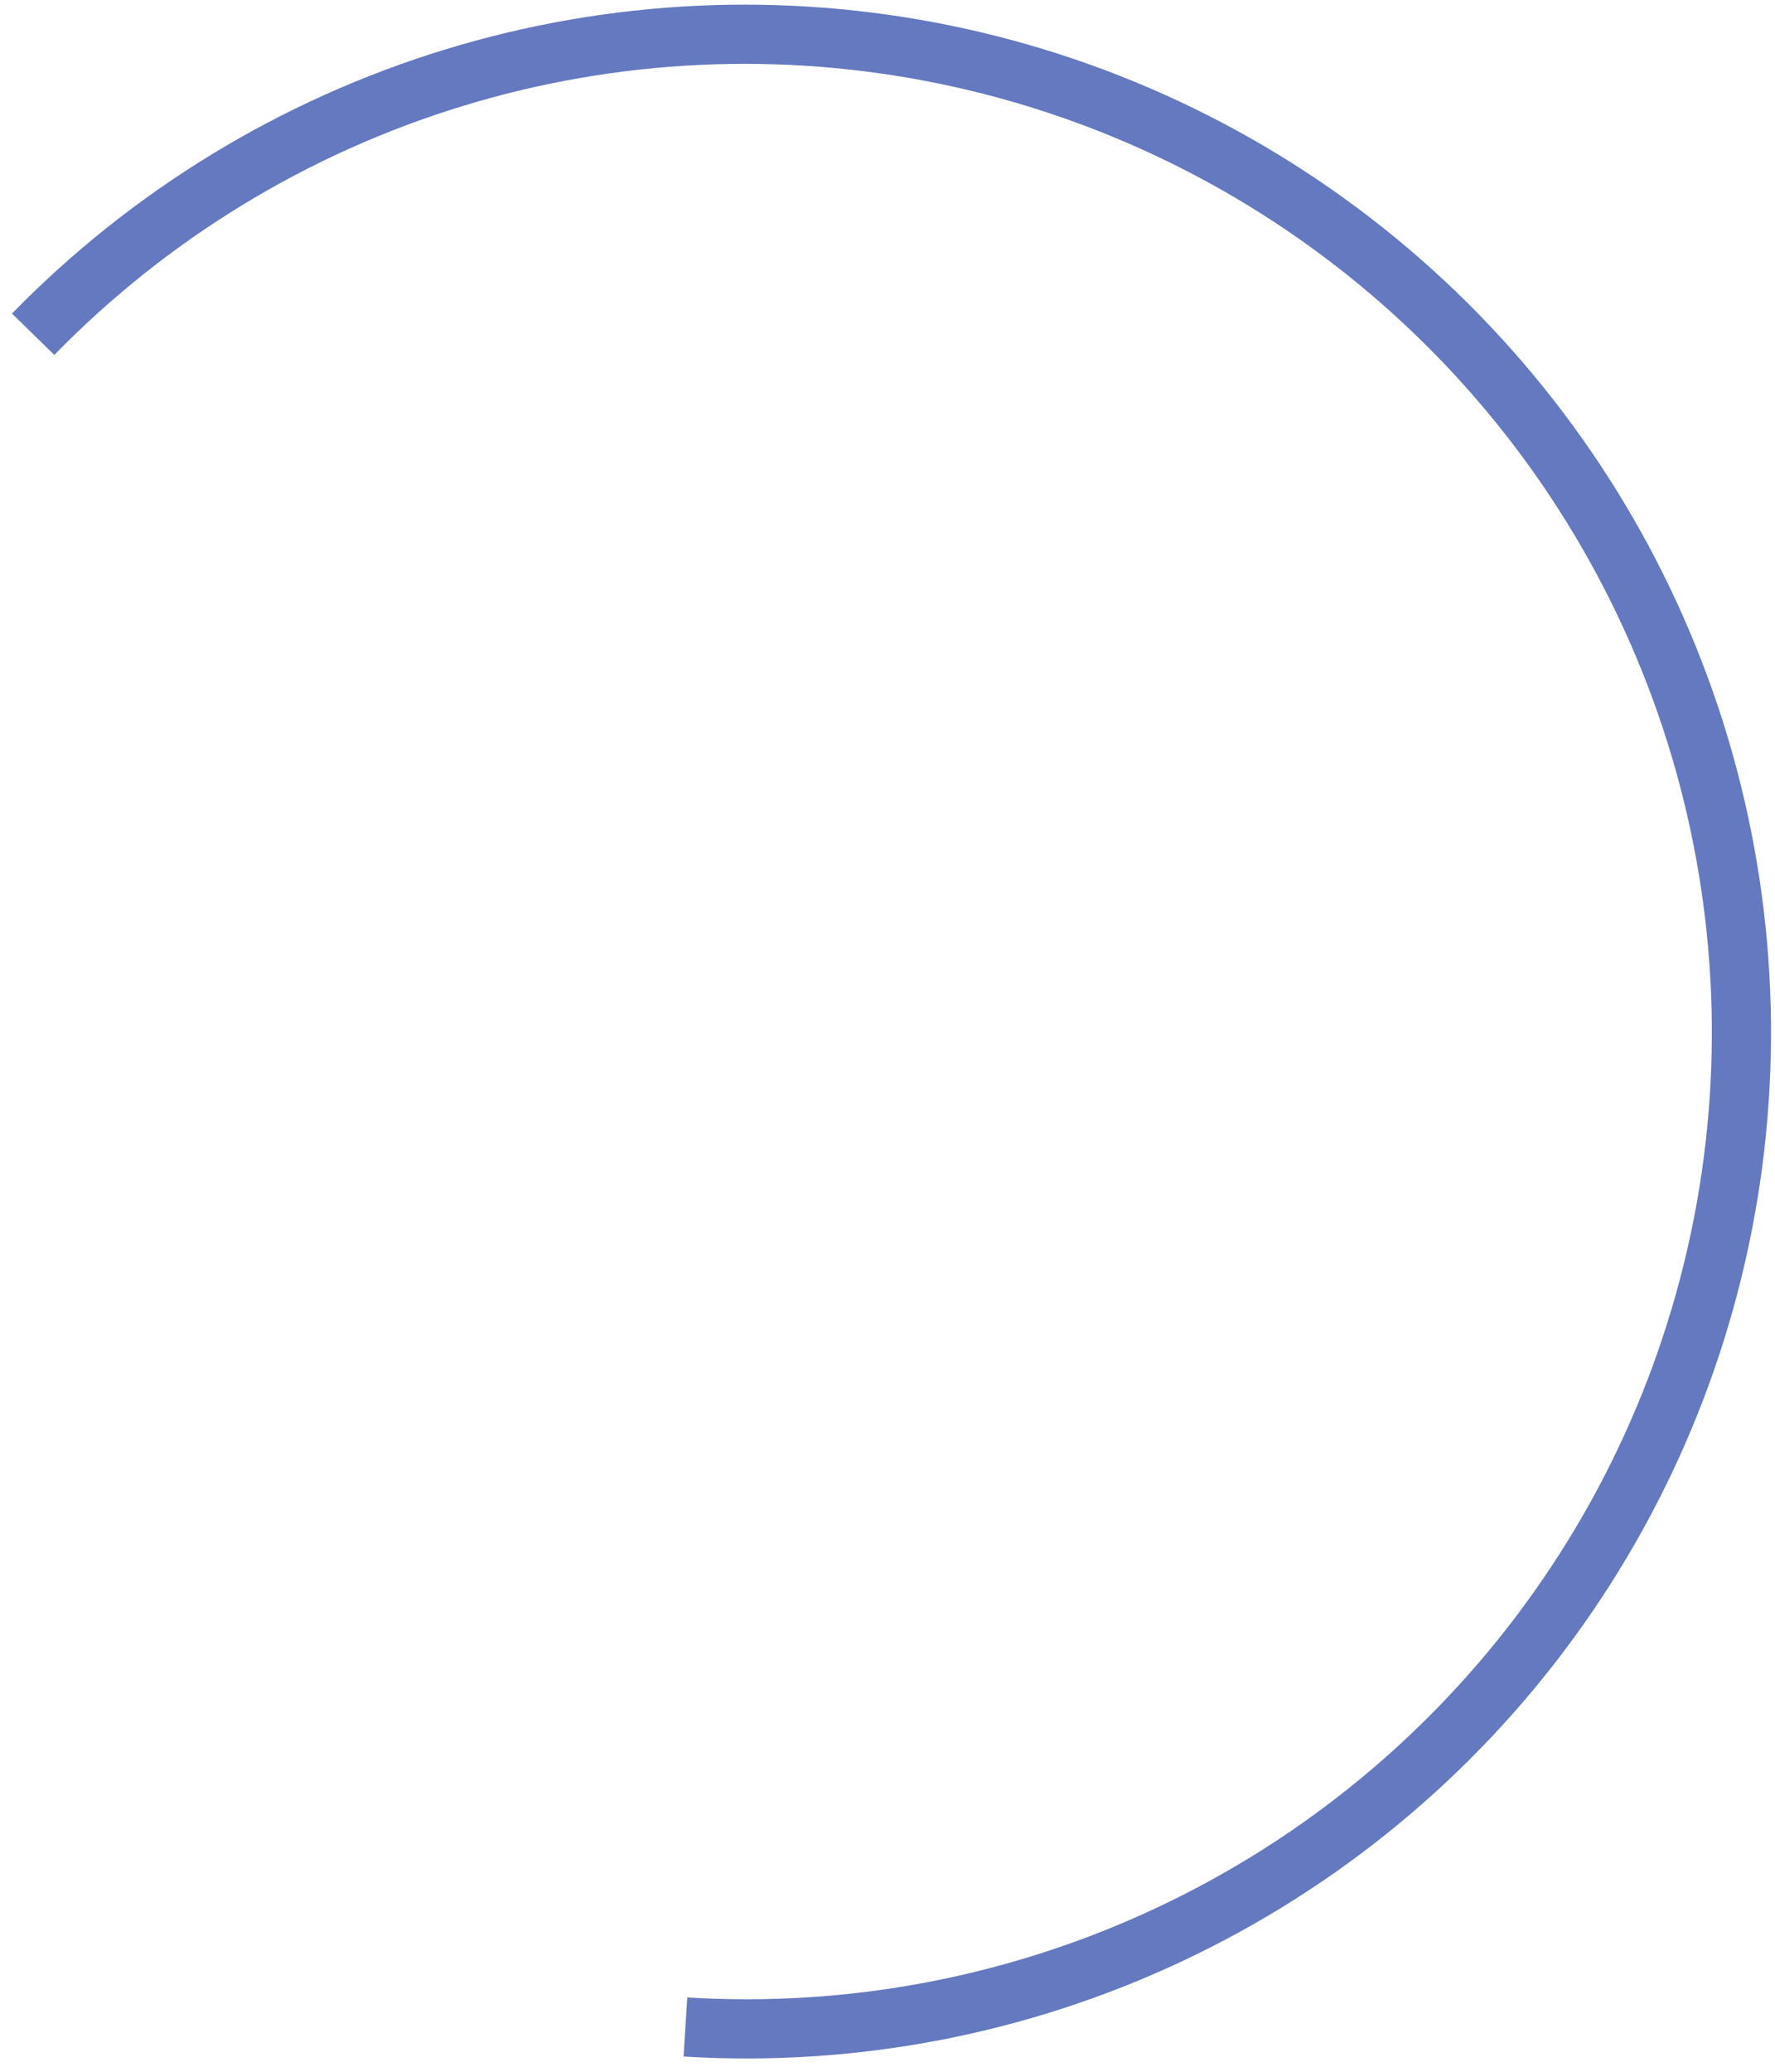 
<svg width="120" height="140" viewBox="0 0 120 140" fill="none" xmlns="http://www.w3.org/2000/svg">
<path d="M46.339 136.974C57.596 137.669 68.844 135.522 79.05 130.729C89.256 125.937 98.094 118.653 104.751 109.546C111.408 100.44 115.672 89.802 117.15 78.611C118.629 67.42 117.275 56.033 113.213 45.496C109.151 34.96 102.511 25.611 93.903 18.309C85.294 11.006 74.993 5.984 63.946 3.704C52.899 1.423 41.459 1.957 30.678 5.257C19.896 8.556 10.118 14.515 2.241 22.587" stroke="#6479BF" stroke-width="4"/>
</svg>
